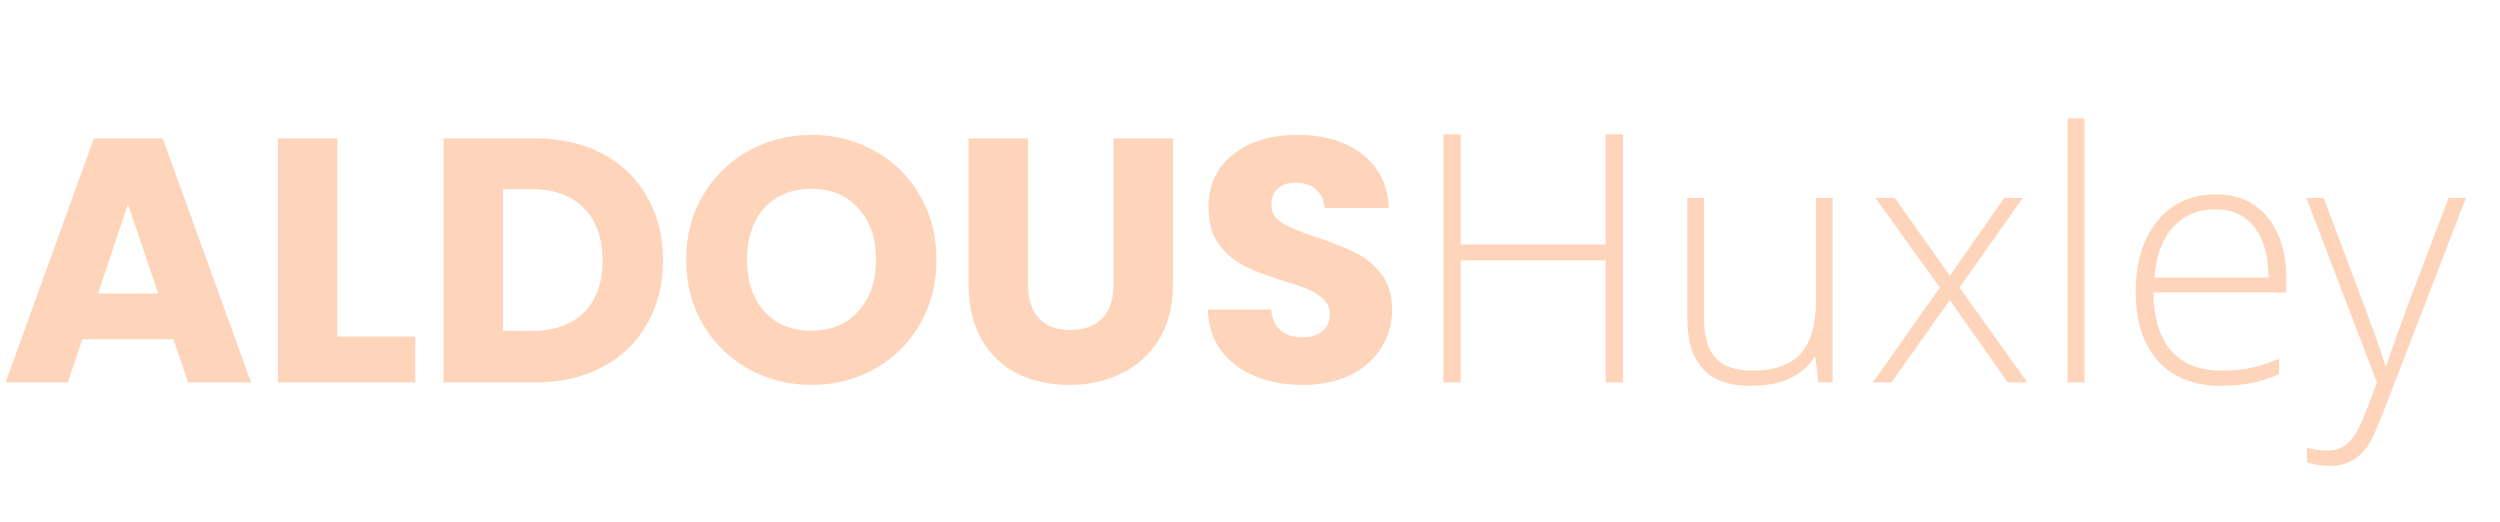 <svg width="719" height="150" fill="none" xmlns="http://www.w3.org/2000/svg"><path d="M49.9 97.6H23.7L19.5 110H1.6L27 39.8h19.8L72.2 110H54.1l-4.2-12.4zm-4.4-13.2l-8.7-25.7-8.6 25.7h17.3zm51.53 12.4h22.4V110h-39.5V39.8h17.1v57zm56.857-57c7.4 0 13.866 1.467 19.4 4.4 5.533 2.933 9.8 7.067 12.8 12.4 3.066 5.267 4.6 11.367 4.6 18.3 0 6.867-1.534 12.967-4.6 18.3-3 5.333-7.3 9.467-12.9 12.4-5.534 2.933-11.967 4.4-19.3 4.4h-26.3V39.8h26.3zm-1.1 55.4c6.466 0 11.5-1.767 15.1-5.3 3.6-3.533 5.4-8.533 5.4-15 0-6.467-1.8-11.5-5.4-15.1-3.6-3.6-8.634-5.4-15.1-5.4h-8.1v40.8h8.1zm80.656 15.5c-6.6 0-12.667-1.533-18.2-4.6-5.467-3.067-9.833-7.333-13.1-12.8-3.2-5.533-4.8-11.733-4.8-18.6 0-6.867 1.6-13.033 4.8-18.5 3.267-5.467 7.633-9.733 13.1-12.8 5.533-3.067 11.6-4.6 18.2-4.6s12.633 1.533 18.1 4.6c5.533 3.067 9.867 7.333 13 12.8 3.2 5.467 4.8 11.633 4.8 18.5 0 6.867-1.6 13.067-4.8 18.6-3.2 5.467-7.533 9.733-13 12.8s-11.5 4.6-18.1 4.6zm0-15.6c5.6 0 10.067-1.867 13.4-5.6 3.4-3.733 5.1-8.667 5.1-14.8 0-6.2-1.7-11.133-5.1-14.8-3.333-3.733-7.8-5.6-13.4-5.6-5.667 0-10.2 1.833-13.6 5.5-3.333 3.667-5 8.633-5 14.9 0 6.2 1.667 11.167 5 14.9 3.4 3.667 7.933 5.5 13.6 5.5zm62.213-55.3v42c0 4.2 1.034 7.433 3.1 9.7 2.067 2.267 5.1 3.4 9.1 3.4s7.067-1.133 9.2-3.4c2.134-2.267 3.2-5.5 3.2-9.7v-42h17.1v41.9c0 6.267-1.333 11.567-4 15.9-2.666 4.333-6.266 7.6-10.8 9.8-4.466 2.2-9.466 3.3-15 3.3-5.533 0-10.5-1.067-14.9-3.2-4.333-2.2-7.766-5.467-10.3-9.8-2.533-4.4-3.8-9.733-3.8-16V39.8h17.1zm79.108 70.9c-5.133 0-9.733-.833-13.8-2.5s-7.333-4.133-9.8-7.4c-2.4-3.267-3.667-7.2-3.8-11.8h18.2c.267 2.6 1.167 4.6 2.7 6 1.533 1.333 3.533 2 6 2 2.533 0 4.533-.567 6-1.7 1.467-1.2 2.2-2.833 2.2-4.9 0-1.733-.6-3.167-1.8-4.3-1.133-1.133-2.567-2.067-4.3-2.8-1.667-.733-4.067-1.567-7.2-2.5-4.533-1.4-8.233-2.8-11.1-4.2-2.867-1.4-5.333-3.467-7.4-6.2s-3.1-6.3-3.1-10.7c0-6.533 2.367-11.633 7.1-15.3 4.733-3.733 10.9-5.6 18.5-5.6 7.733 0 13.967 1.867 18.7 5.6 4.733 3.667 7.267 8.8 7.6 15.4h-18.5c-.133-2.267-.967-4.033-2.5-5.3-1.533-1.333-3.5-2-5.9-2-2.067 0-3.733.567-5 1.7-1.267 1.067-1.9 2.633-1.9 4.7 0 2.267 1.067 4.033 3.2 5.3 2.133 1.267 5.467 2.633 10 4.1 4.533 1.533 8.2 3 11 4.4 2.867 1.4 5.333 3.433 7.4 6.1s3.1 6.1 3.1 10.3c0 4-1.033 7.633-3.1 10.9-2 3.267-4.933 5.867-8.8 7.8-3.867 1.933-8.433 2.9-13.7 2.9zM466.816 110h-5.029V74.893h-41.699V110h-4.981V38.613h4.981v31.69h41.699v-31.69h5.029V110zm23.243-53.076v34.375c0 5.338 1.123 9.228 3.369 11.67 2.246 2.409 5.729 3.613 10.449 3.613 6.315 0 10.954-1.595 13.916-4.785 2.995-3.19 4.492-8.382 4.492-15.576V56.924h4.785V110h-4.101l-.879-7.324h-.293c-3.451 5.534-9.587 8.301-18.408 8.301-12.077 0-18.116-6.462-18.116-19.385V56.924h4.786zm67.822 25.781l-18.506-25.781h5.566l15.821 22.363 15.674-22.363h5.322l-18.213 25.781L583.076 110h-5.615l-16.699-23.682L543.965 110h-5.322l19.238-27.295zM599.482 110h-4.834V34.023h4.834V110zm39.258.977c-7.715 0-13.737-2.377-18.066-7.129-4.297-4.753-6.445-11.41-6.445-19.971 0-8.464 2.083-15.234 6.25-20.312 4.166-5.111 9.781-7.667 16.845-7.667 6.25 0 11.182 2.181 14.795 6.543 3.613 4.362 5.42 10.287 5.42 17.774v3.906h-38.232c.065 7.292 1.757 12.858 5.078 16.699 3.353 3.841 8.138 5.762 14.355 5.762 3.028 0 5.681-.212 7.959-.635 2.311-.423 5.225-1.334 8.74-2.734v4.394c-2.994 1.303-5.761 2.181-8.3 2.637-2.539.488-5.339.733-8.399.733zm-1.416-50.782c-5.11 0-9.212 1.693-12.304 5.078-3.093 3.353-4.9 8.204-5.42 14.551h32.812c0-6.152-1.335-10.954-4.004-14.404-2.669-3.483-6.364-5.225-11.084-5.225zm25.977-3.271h4.98l11.231 29.785c3.418 9.147 5.582 15.316 6.494 18.506h.293c1.367-4.199 3.597-10.466 6.689-18.799l11.231-29.492h4.98l-23.779 61.67c-1.921 5.013-3.532 8.398-4.834 10.156-1.302 1.758-2.832 3.076-4.59 3.955-1.725.879-3.825 1.318-6.299 1.318-1.855 0-3.922-.341-6.201-1.025v-4.199c1.888.521 3.923.781 6.104.781 1.66 0 3.125-.391 4.394-1.172 1.27-.781 2.409-2.002 3.418-3.662 1.042-1.628 2.23-4.232 3.565-7.812 1.367-3.549 2.246-5.86 2.636-6.934l-20.312-53.076z" fill="#FED5BA"/></svg>